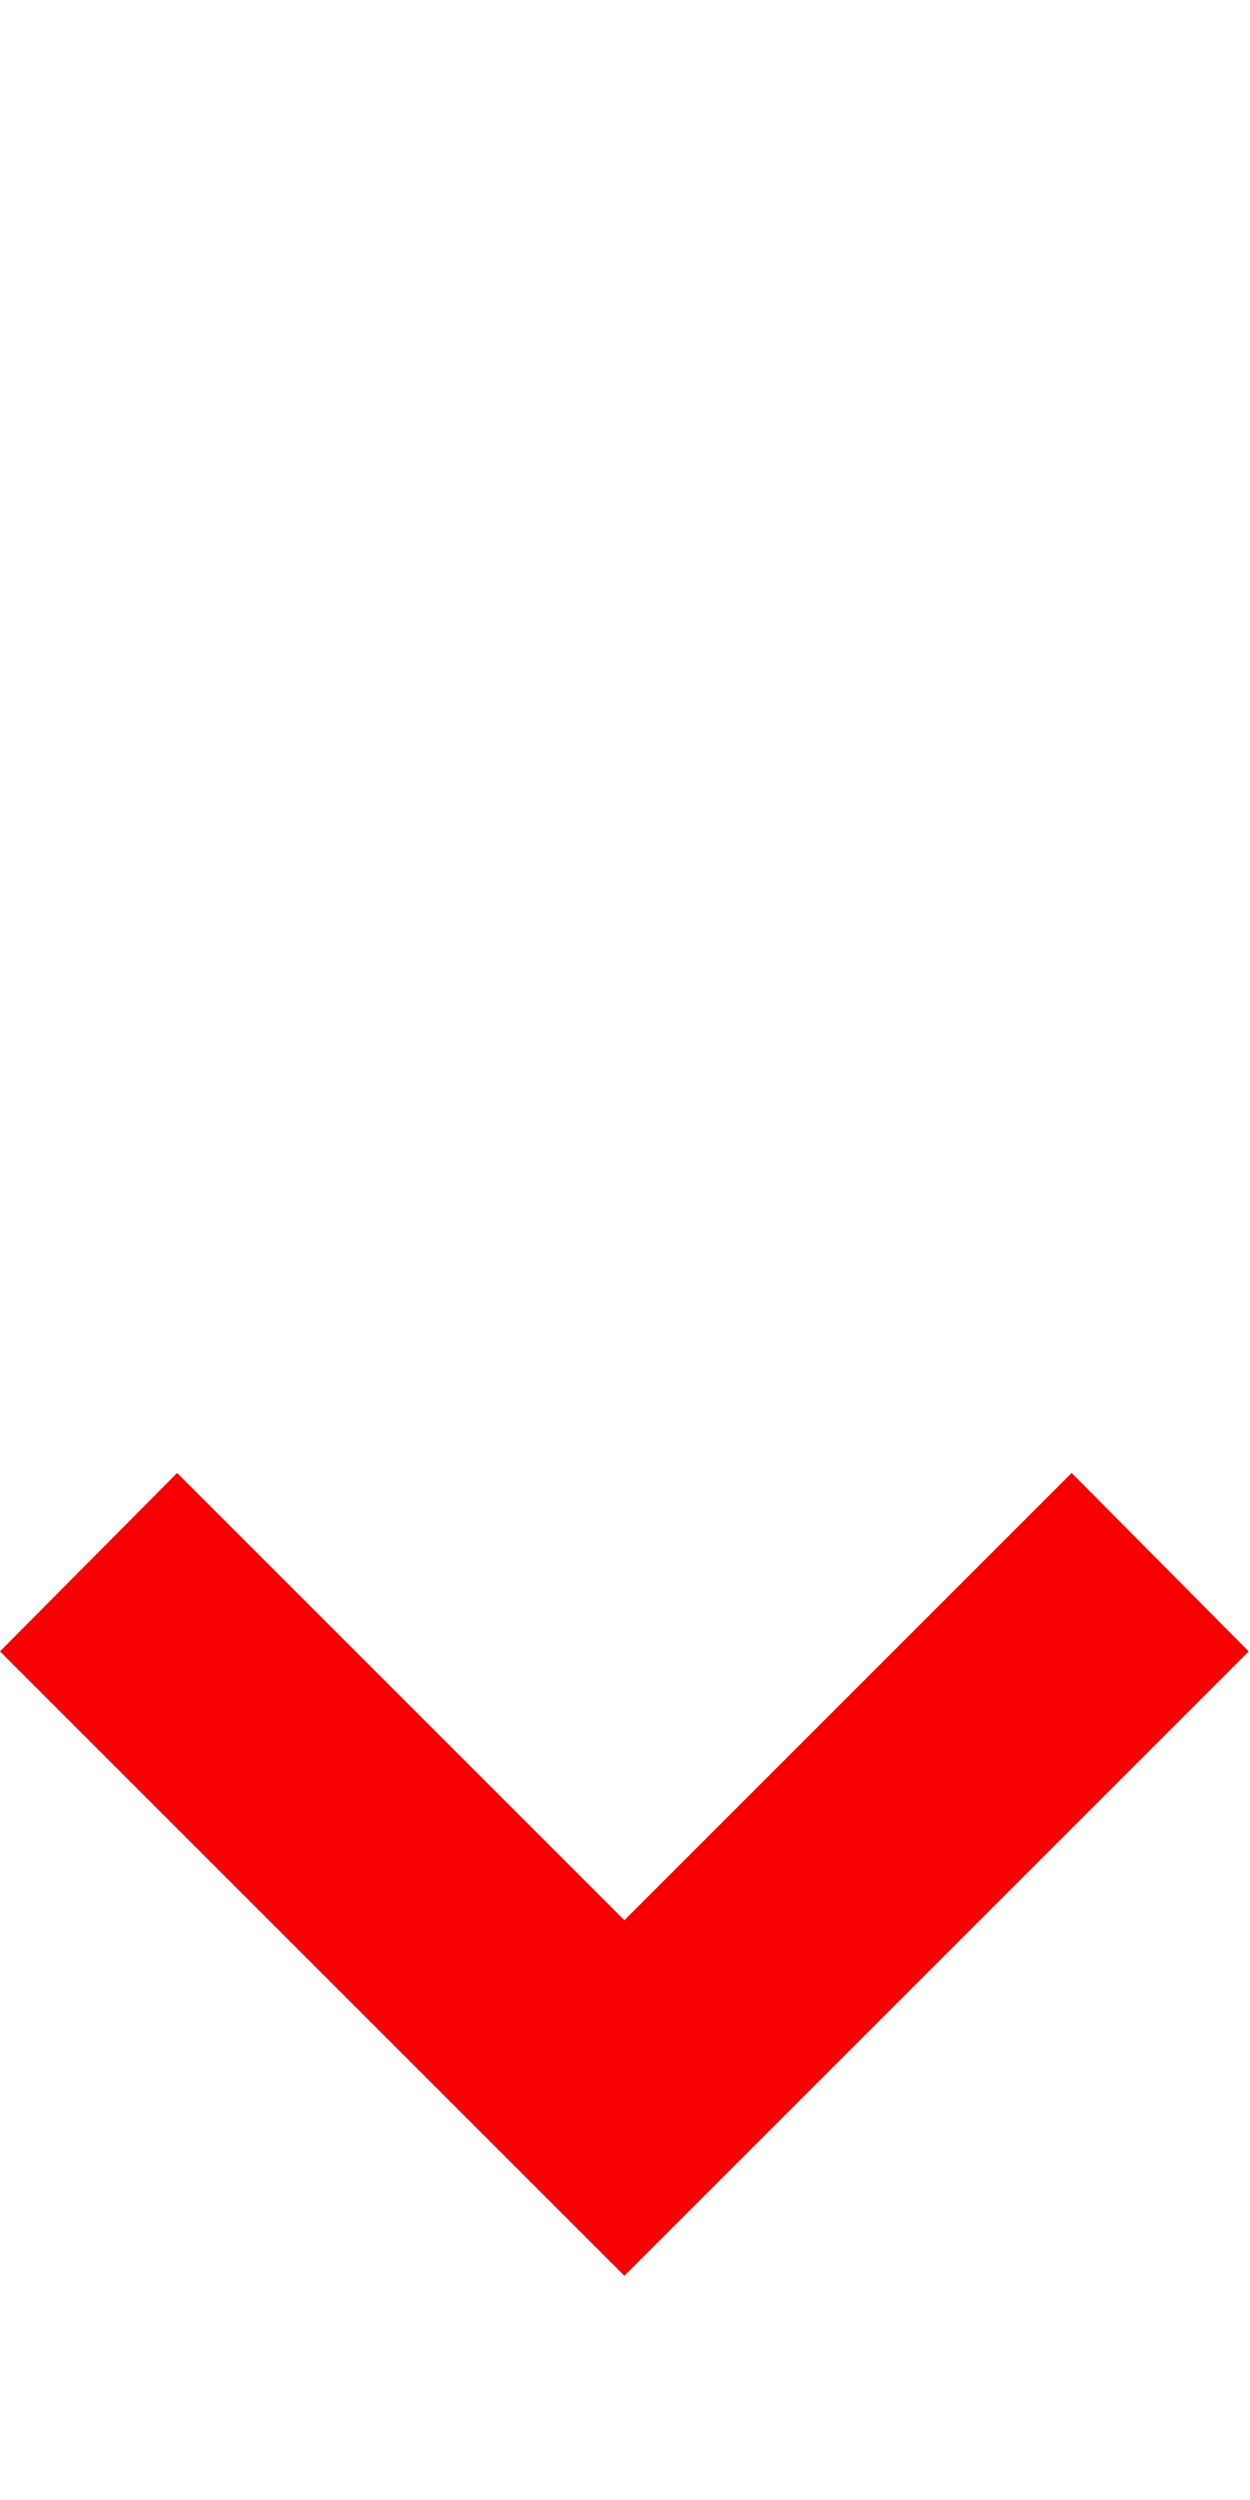 <?xml version="1.0" encoding="utf-8"?>
<!-- Generator: Adobe Illustrator 20.1.0, SVG Export Plug-In . SVG Version: 6.00 Build 0)  -->
<svg version="1.1" id="Layer_1" xmlns="http://www.w3.org/2000/svg" xmlns:xlink="http://www.w3.org/1999/xlink" x="0px" y="0px"
	 viewBox="0 0 98.1 196.2" style="enable-background:new 0 0 98.1 196.2;" xml:space="preserve">
<style type="text/css">
	.st0{fill:#F70001;}
</style>
<polygon class="st0" points="84.1,115.6 49,150.7 13.9,115.6 0,129.6 49,178.6 98,129.6 "/>
</svg>
